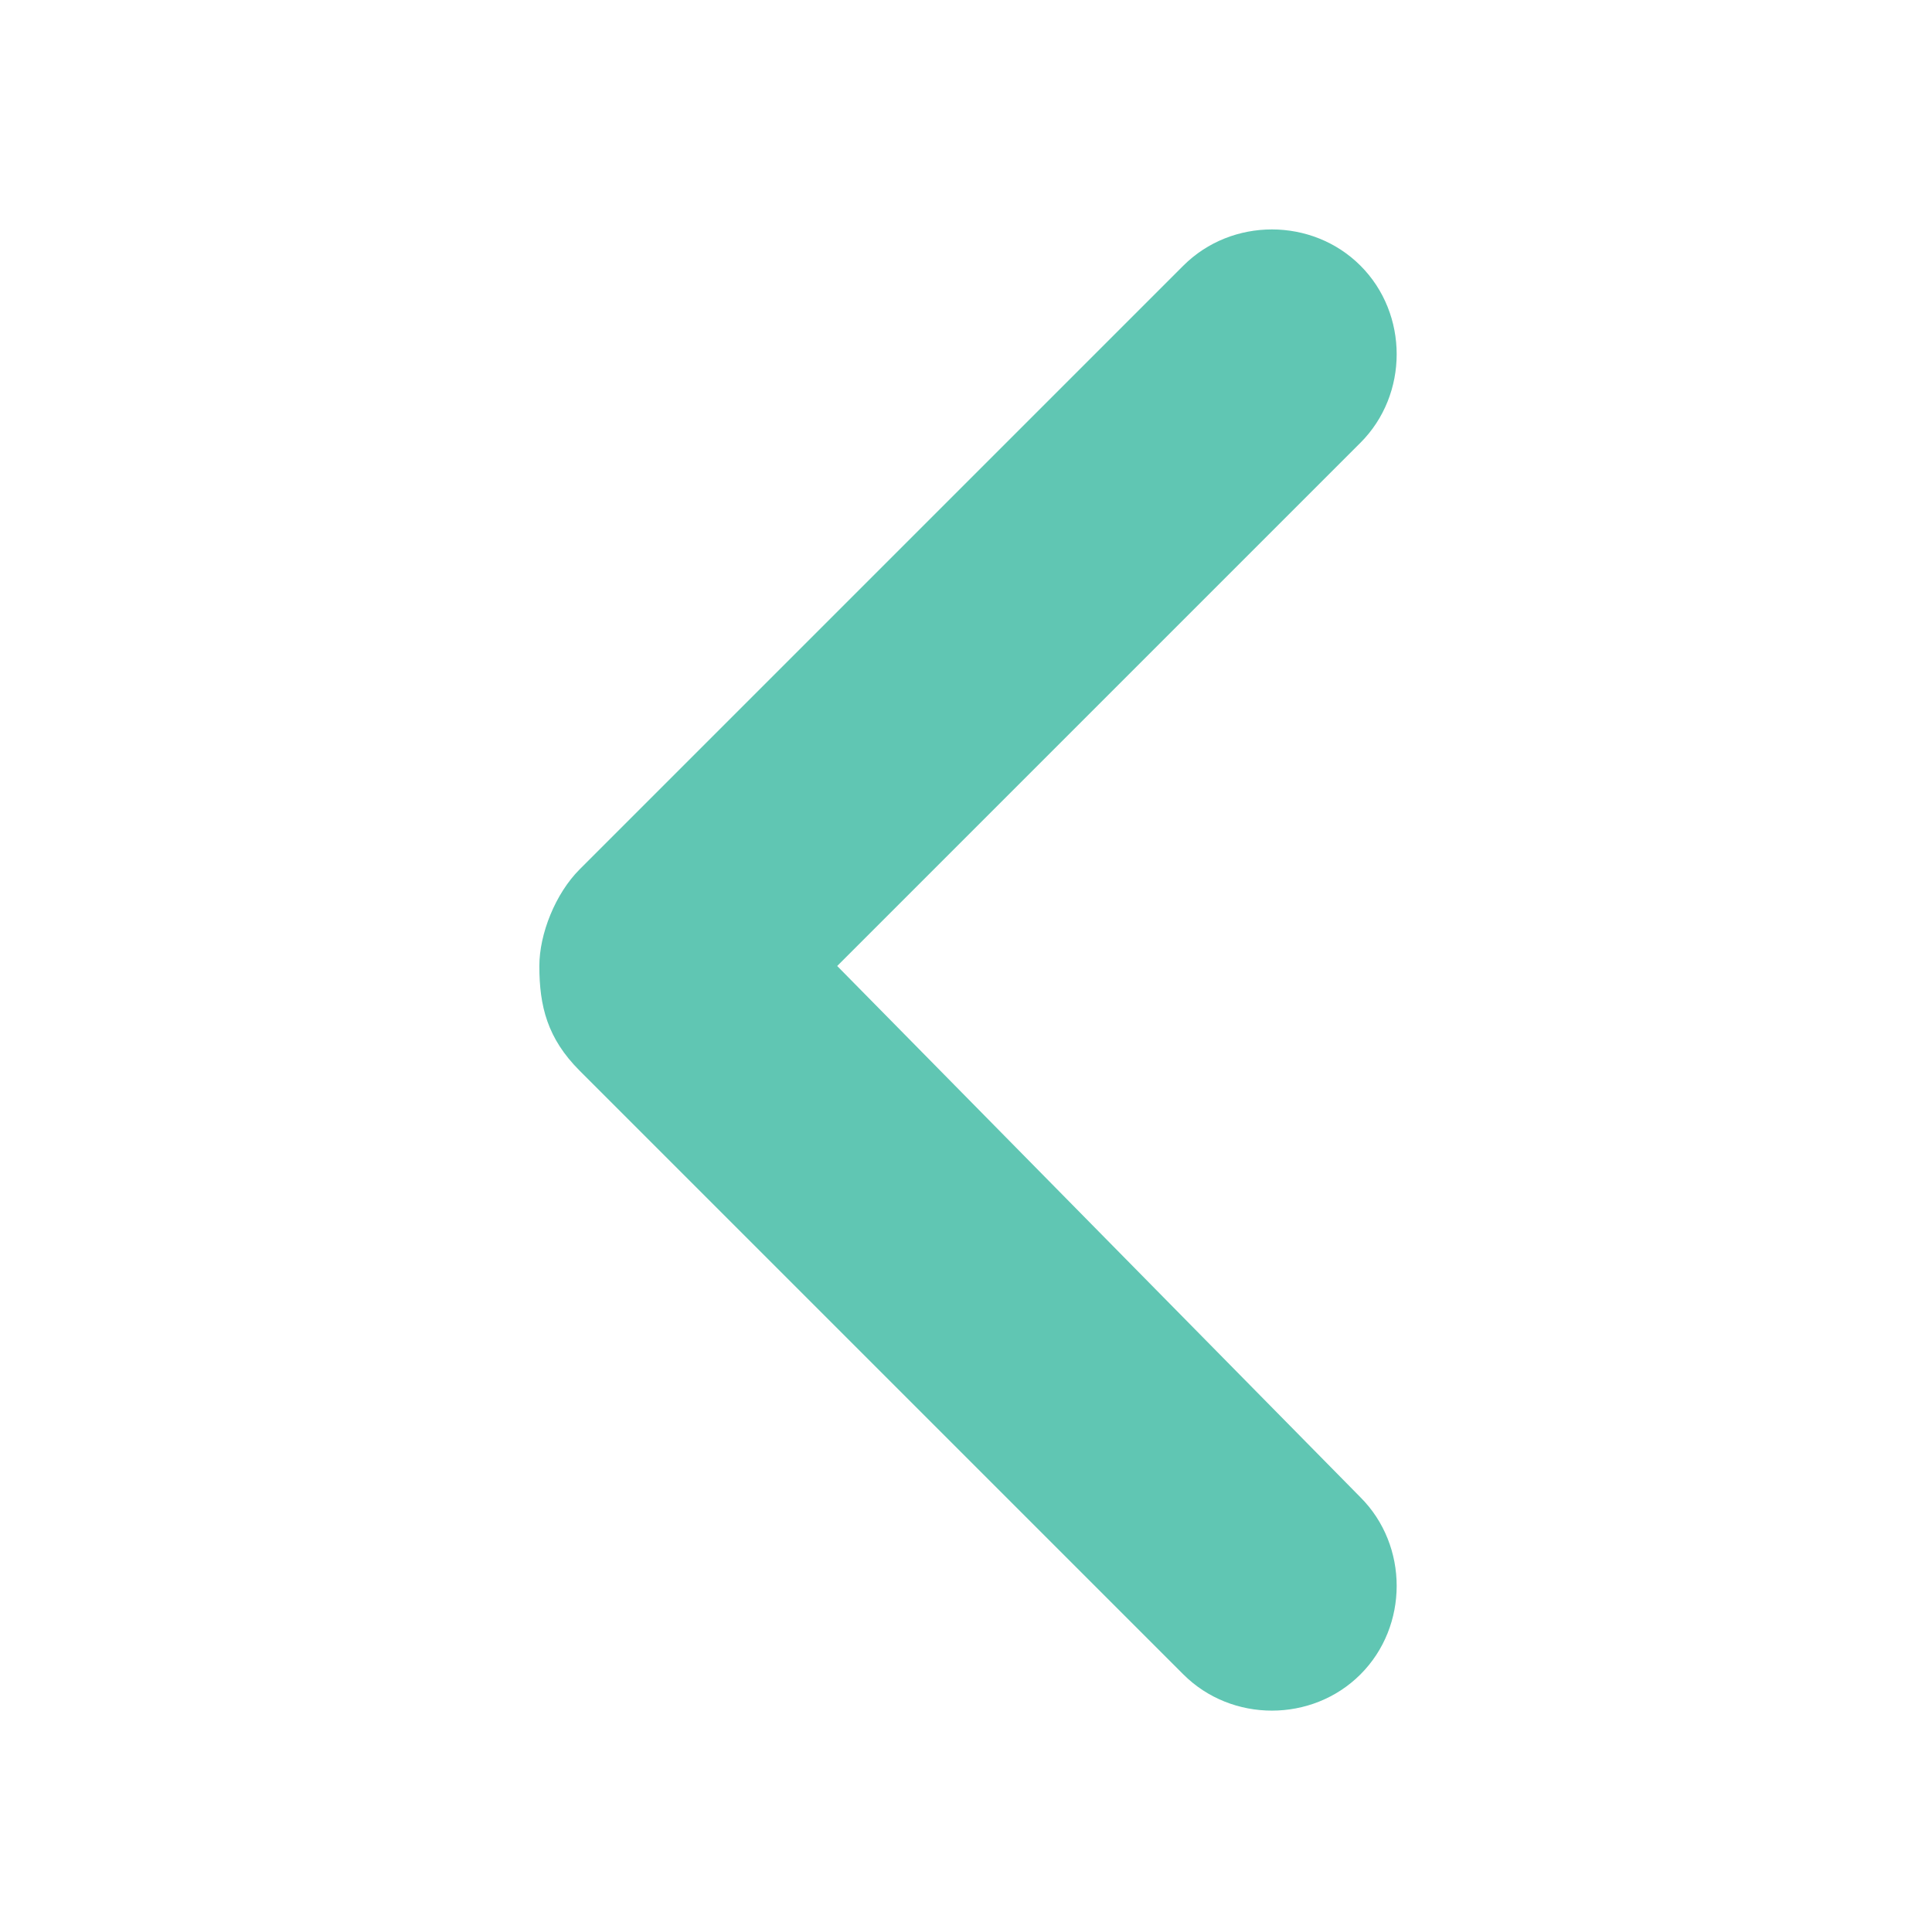<?xml version="1.0" encoding="utf-8"?>
<!-- Generator: Adobe Illustrator 22.1.0, SVG Export Plug-In . SVG Version: 6.00 Build 0)  -->
<svg version="1.1" id="Layer_1" xmlns="http://www.w3.org/2000/svg" xmlns:xlink="http://www.w3.org/1999/xlink" x="0px" y="0px"
	 viewBox="0 0 24 24" style="enable-background:new 0 0 24 24;" xml:space="preserve">
<style type="text/css">
	.st0{fill:#60C6B3;}
</style>
<path class="st0" d="M10.4,12l6.5-6.5c0.6-0.6,0.6-1.6,0-2.2s-1.6-0.6-2.2,0l-7.5,7.5c-0.3,0.3-0.5,0.8-0.5,1.2
	c0,0.5,0.1,0.9,0.5,1.3l7.5,7.5c0.6,0.6,1.6,0.6,2.2,0s0.6-1.6,0-2.2L10.4,12z"/>
</svg>
